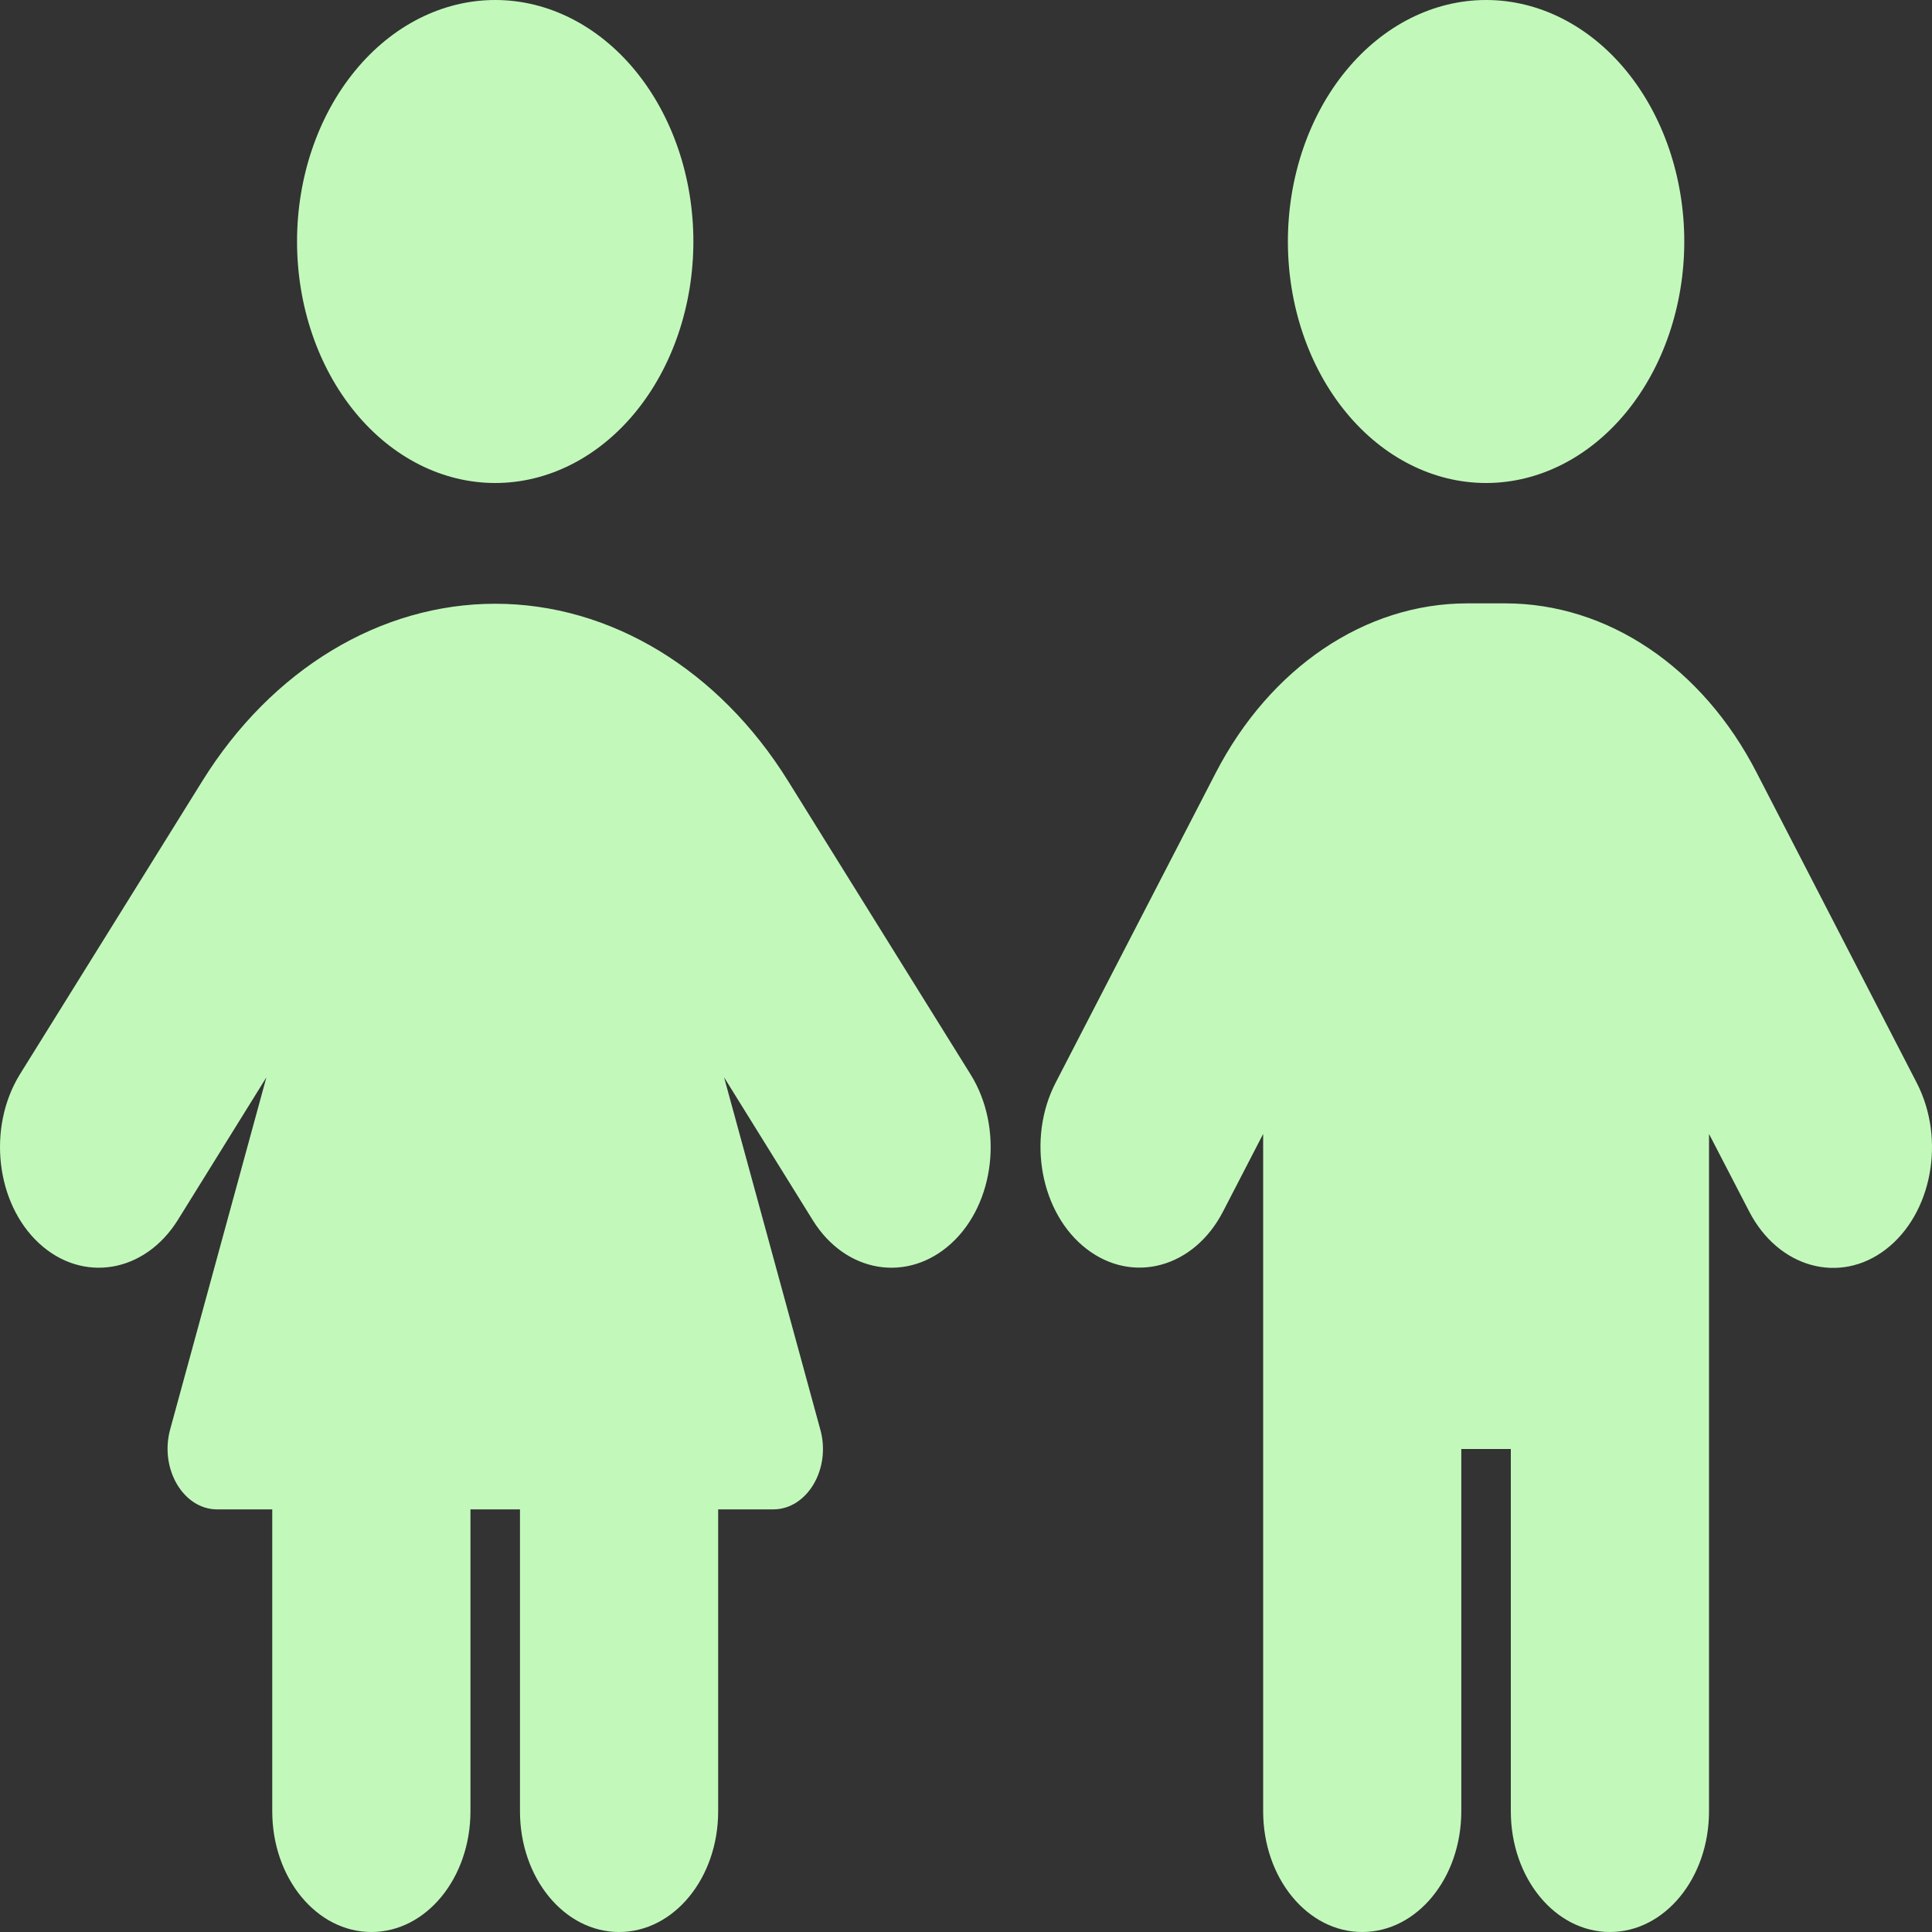 <svg width="36" height="36" viewBox="0 0 36 36" fill="none" xmlns="http://www.w3.org/2000/svg">
<rect x="0" y="0" width="36" height="36" fill="#333333" stroke="none"/>
<path d="M9.228 0C10.207 0 11.146 0.474 11.839 1.318C12.531 2.162 12.92 3.307 12.92 4.5C12.92 5.693 12.531 6.838 11.839 7.682C11.146 8.526 10.207 9 9.228 9C8.248 9 7.309 8.526 6.617 7.682C5.924 6.838 5.535 5.693 5.535 4.5C5.535 3.307 5.924 2.162 6.617 1.318C7.309 0.474 8.248 0 9.228 0ZM5.073 33.75V28.125H4.046C3.418 28.125 2.973 27.373 3.169 26.641L4.964 20.074L3.314 22.732C2.696 23.723 1.537 23.913 0.729 23.168C-0.079 22.423 -0.24 21.009 0.371 20.018L3.769 14.555C5.062 12.473 7.087 11.25 9.228 11.25C11.368 11.25 13.393 12.473 14.686 14.555L18.084 20.018C18.702 21.009 18.54 22.423 17.727 23.168C16.913 23.913 15.753 23.723 15.142 22.732L13.492 20.074L15.286 26.641C15.488 27.373 15.038 28.125 14.409 28.125H13.382V33.75C13.382 34.995 12.557 36 11.536 36C10.514 36 9.689 34.995 9.689 33.75V28.125H8.766V33.75C8.766 34.995 7.941 36 6.92 36C5.899 36 5.073 34.995 5.073 33.75ZM27.691 0C28.67 0 29.609 0.474 30.302 1.318C30.994 2.162 31.384 3.307 31.384 4.5C31.384 5.693 30.994 6.838 30.302 7.682C29.609 8.526 28.67 9 27.691 9C26.712 9 25.772 8.526 25.08 7.682C24.387 6.838 23.998 5.693 23.998 4.5C23.998 3.307 24.387 2.162 25.08 1.318C25.772 0.474 26.712 0 27.691 0ZM27.229 27V33.75C27.229 34.995 26.404 36 25.383 36C24.362 36 23.537 34.995 23.537 33.75V21.129L22.792 22.57C22.25 23.625 21.108 23.934 20.248 23.273C19.388 22.613 19.129 21.22 19.671 20.173L22.654 14.4C23.669 12.438 25.441 11.243 27.339 11.243H28.049C29.953 11.243 31.724 12.431 32.734 14.4L35.717 20.18C36.259 21.234 35.999 22.619 35.14 23.28C34.28 23.941 33.138 23.625 32.595 22.577L31.845 21.129V33.75C31.845 34.995 31.02 36 29.999 36C28.977 36 28.152 34.995 28.152 33.75V27H27.229Z" fill="#C2F9BB"/>
</svg>
